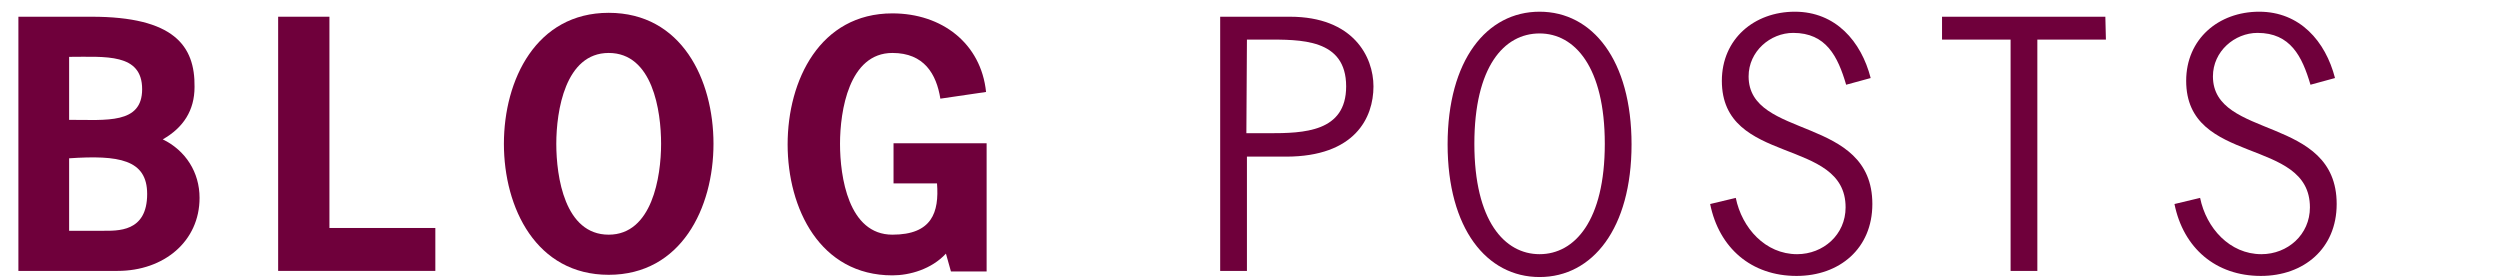 <?xml version="1.0" encoding="utf-8"?>
<!-- Generator: Adobe Illustrator 21.0.1, SVG Export Plug-In . SVG Version: 6.00 Build 0)  -->
<svg version="1.1"
	 id="svg3706" xmlns:cc="http://creativecommons.org/ns#" xmlns:dc="http://purl.org/dc/elements/1.1/" xmlns:rdf="http://www.w3.org/1999/02/22-rdf-syntax-ns#" xmlns:svg="http://www.w3.org/2000/svg"
	 xmlns="http://www.w3.org/2000/svg" xmlns:xlink="http://www.w3.org/1999/xlink" x="0px" y="0px" width="448.5px" height="50px"
	 viewBox="0 0 448.5 50" style="enable-background:new 0 0 448.5 50;" xml:space="preserve">
<style type="text/css">
	.st0{fill:#6F003B;}
</style>
<g id="Background_xA0_Image_1_">
</g>
<g id="g4490">
	<g id="text3737">
		<path id="path4492" class="st0" d="M12.4,41.4v-13c8.9-0.6,14,0.2,14,6.4c0,6.9-5.3,6.6-8.1,6.6H12.4z M21.1,48.6
			c8.3,0,14.7-5.3,14.7-13.1c0-4.6-2.5-8.5-6.6-10.5c3.7-2.1,5.7-5.2,5.7-9.4C35,8.2,31.2,3,16.4,3H3.3v45.6H21.1z M12.4,10.2
			c6.5,0,13.1-0.7,13.1,5.8c0,6.3-6.4,5.5-13.1,5.5L12.4,10.2z"/>
		<path id="path4494" class="st0" d="M59.1,3h-9.2v45.6h28.2v-7.7h-19L59.1,3z"/>
		<path id="path4496" class="st0" d="M109.2,2.3c-13,0-18.8,12-18.8,23.5s5.8,23.5,18.8,23.5s18.8-12,18.8-23.5S122.3,2.3,109.2,2.3
			z M109.2,9.5c7.9,0,9.4,10.4,9.4,16.3s-1.6,16.3-9.4,16.3c-7.9,0-9.4-10.4-9.4-16.3S101.4,9.5,109.2,9.5z"/>
		<path id="path4498" class="st0" d="M168.1,32.9c0.4,5.2-0.9,9.2-8,9.2c-7.9,0-9.4-10.4-9.4-16.3s1.6-16.3,9.4-16.3
			c5.7,0,7.9,3.8,8.6,8.2l8.2-1.2c-0.9-8.7-7.9-14.1-16.8-14.1c-13,0-18.8,12-18.8,23.5s5.8,23.5,18.8,23.5c3.1,0,7-1.1,9.6-3.9
			l0.9,3.2h6.4V25.7h-16.7v7.2H168.1z"/>
		<path id="path4500" class="st0" d="M218.9,3v45.6h4.8V28.1h7c12.4,0,15.7-7,15.7-12.6c0-5.3-3.6-12.5-15-12.5L218.9,3z M223.7,7.1
			h3.3c6.3,0,14.5-0.2,14.5,8.4c0,8.2-7.6,8.4-13.9,8.4h-4L223.7,7.1z"/>
		<path id="path4502" class="st0" d="M276.2,2.1c-9.5,0-16.5,8.7-16.5,23.8s7,23.8,16.5,23.8s16.5-8.7,16.5-23.8
			S285.7,2.1,276.2,2.1z M276.2,6c6.3,0,11.7,6,11.7,19.8s-5.4,19.8-11.7,19.8s-11.7-6-11.7-19.8S269.8,6,276.2,6z"/>
		<path id="path4504" class="st0" d="M335.6,14c-1.7-6.6-6.3-11.9-13.6-11.9c-7.3,0-13.1,4.9-13.1,12.4c0,15.3,22.2,10,22.2,22.7
			c0,4.9-4,8.4-8.7,8.4c-5.7,0-9.9-4.7-11-10.1l-4.6,1.1c1.6,7.9,7.4,12.9,15.5,12.9c7.7,0,13.6-4.9,13.6-12.9
			c0-16-22.2-11.5-22.2-22.9c0-4.5,3.9-7.8,8-7.8c5.9,0,8,4.2,9.5,9.3L335.6,14z"/>
		<path id="path4506" class="st0" d="M377.7,3h-29.3v4.1h12.3v41.5h4.8V7.1h12.3L377.7,3z"/>
		<path id="path4508" class="st0" d="M418.9,14c-1.7-6.6-6.3-11.9-13.6-11.9c-7.3,0-13.1,4.9-13.1,12.4c0,15.3,22.2,10,22.2,22.7
			c0,4.9-4,8.4-8.7,8.4c-5.7,0-9.9-4.7-11-10.1l-4.6,1.1c1.6,7.9,7.4,12.9,15.5,12.9c7.7,0,13.6-4.9,13.6-12.9
			c0-16-22.2-11.5-22.2-22.9c0-4.5,3.9-7.8,8-7.8c5.9,0,8,4.2,9.5,9.3L418.9,14z"/>
	</g>
</g>
</svg>
